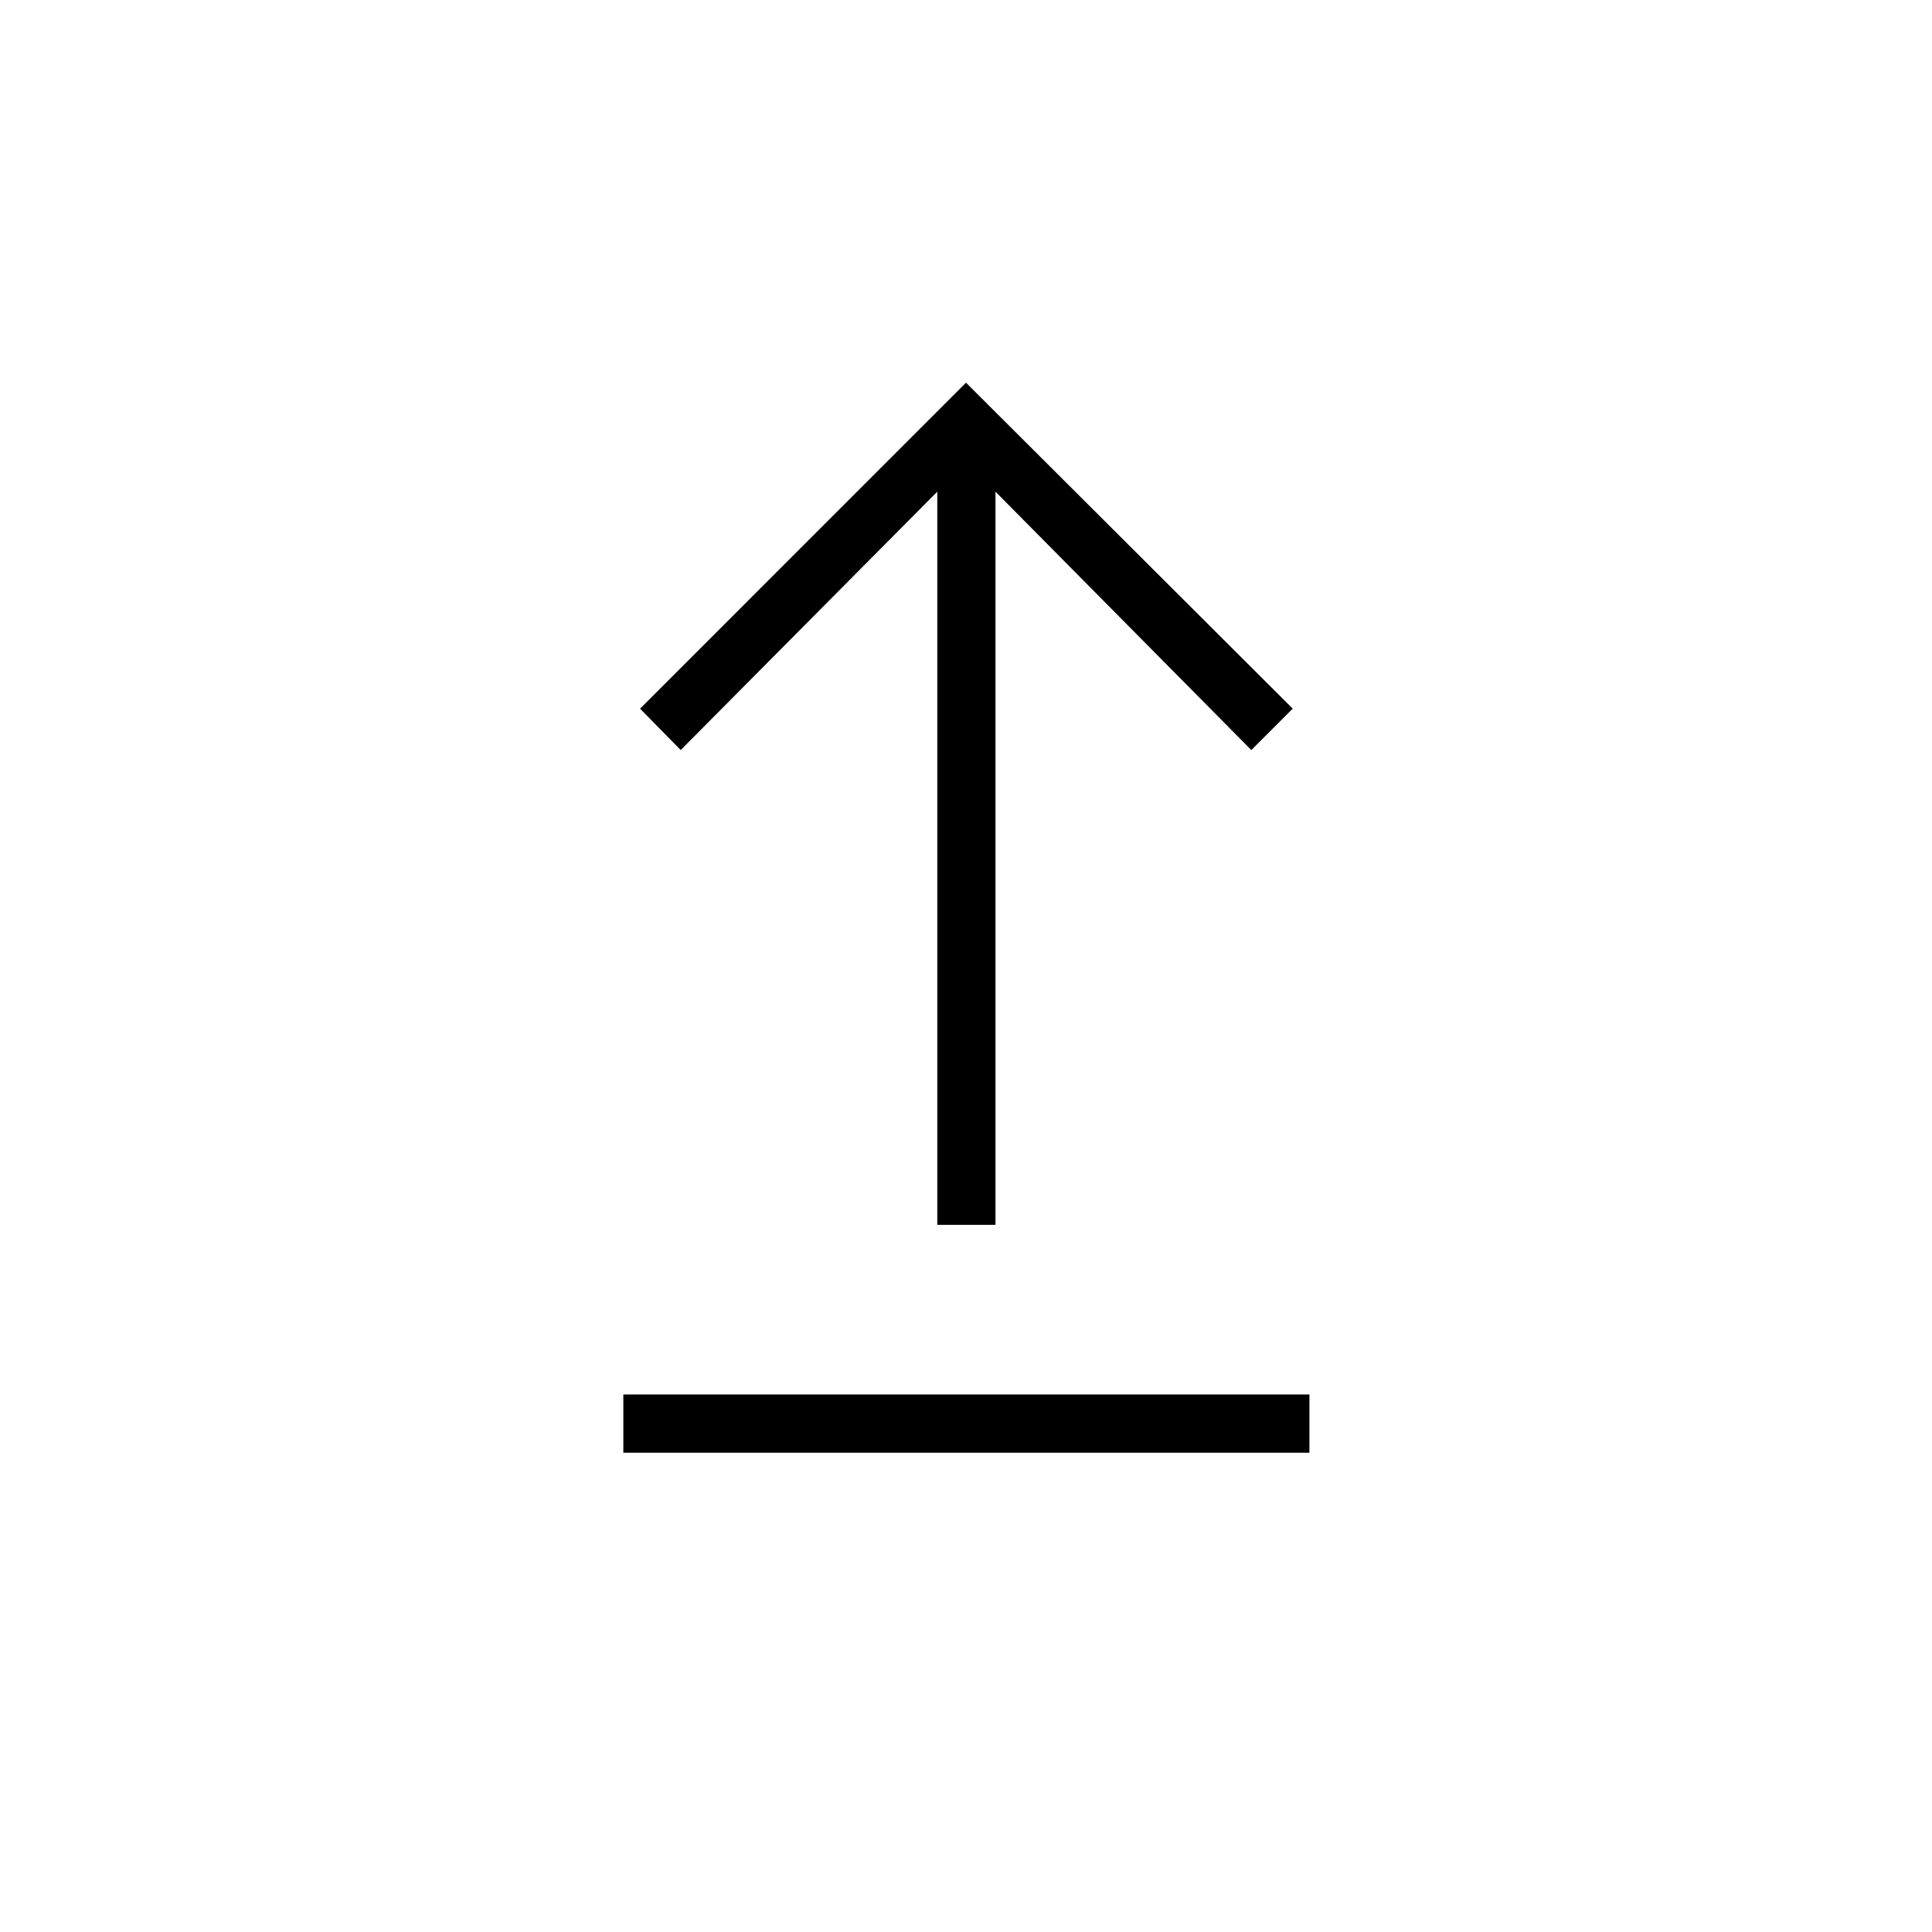 <svg xmlns="http://www.w3.org/2000/svg" height="20" viewBox="0 -960 960 960" width="20"><path d="M309.73-238.15v-28.93h340.92v28.93H309.73Zm156-113.23v-364.31l-127.5 128.38-20.19-20.57L480-769.85l162.35 161.97-20.58 20.57-127.12-128.38v364.31h-28.92Z"/></svg>